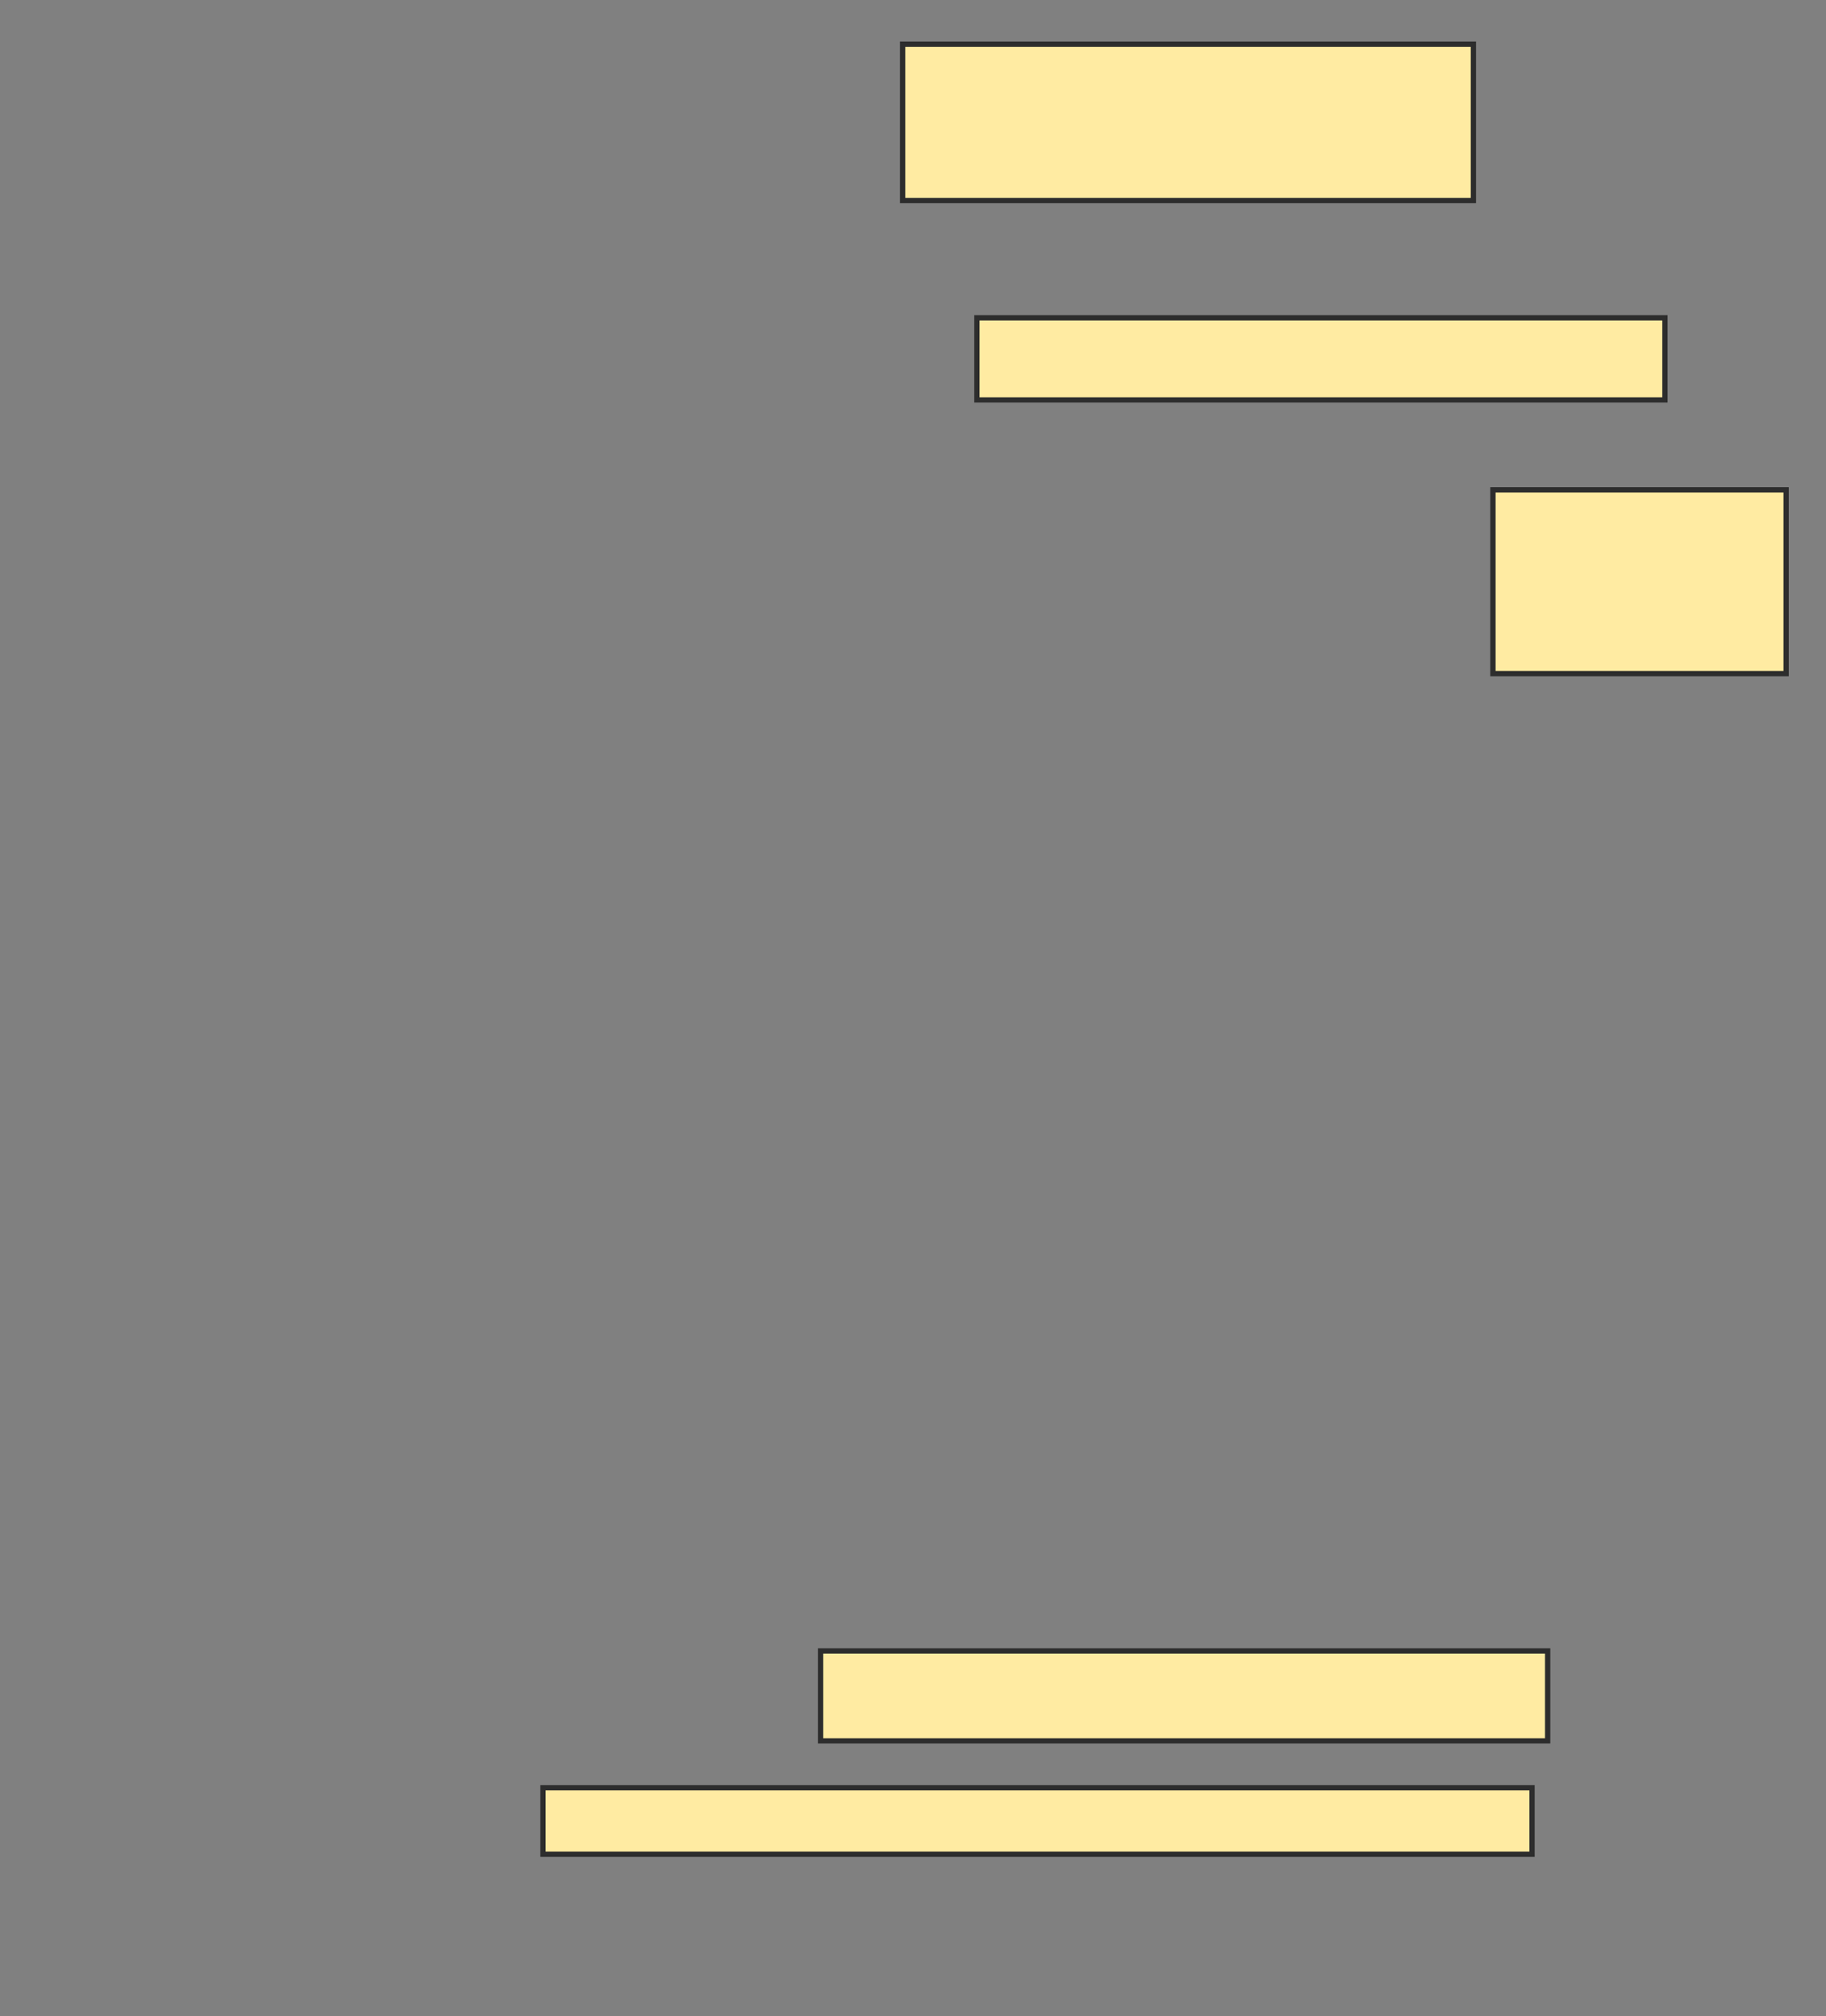 <svg xmlns="http://www.w3.org/2000/svg" width="346" height="382">
 <rect width="100%" height="100%" fill="#808080" stroke="none"/>
 <!-- Created with Image Occlusion Enhanced -->
 <g>
  <title>Labels</title>
 </g>
 <g>
  <title>Masks</title>
  
  <rect id="4a71705ebe91427ea0b207ed0afb0090-ao-2" height="29.63" width="108.148" y="8.37" x="171.037" stroke-linecap="null" stroke-linejoin="null" stroke-dasharray="null" stroke="#2D2D2D" fill="#FFEBA2"/>
  <rect id="4a71705ebe91427ea0b207ed0afb0090-ao-3" height="15.556" width="130.37" y="60.222" x="185.111" stroke-linecap="null" stroke-linejoin="null" stroke-dasharray="null" stroke="#2D2D2D" fill="#FFEBA2"/>
  <rect id="4a71705ebe91427ea0b207ed0afb0090-ao-4" height="34.815" width="55.556" y="92.815" x="282.889" stroke-linecap="null" stroke-linejoin="null" stroke-dasharray="null" stroke="#2D2D2D" fill="#FFEBA2"/>
  <rect id="4a71705ebe91427ea0b207ed0afb0090-ao-5" height="12.593" width="187.407" y="338.741" x="102.889" stroke-linecap="null" stroke-linejoin="null" stroke-dasharray="null" stroke="#2D2D2D" fill="#FFEBA2"/>
  <rect id="4a71705ebe91427ea0b207ed0afb0090-ao-6" height="17.037" width="137.778" y="312.815" x="155.481" stroke-linecap="null" stroke-linejoin="null" stroke-dasharray="null" stroke="#2D2D2D" fill="#FFEBA2"/>
 </g>
</svg>